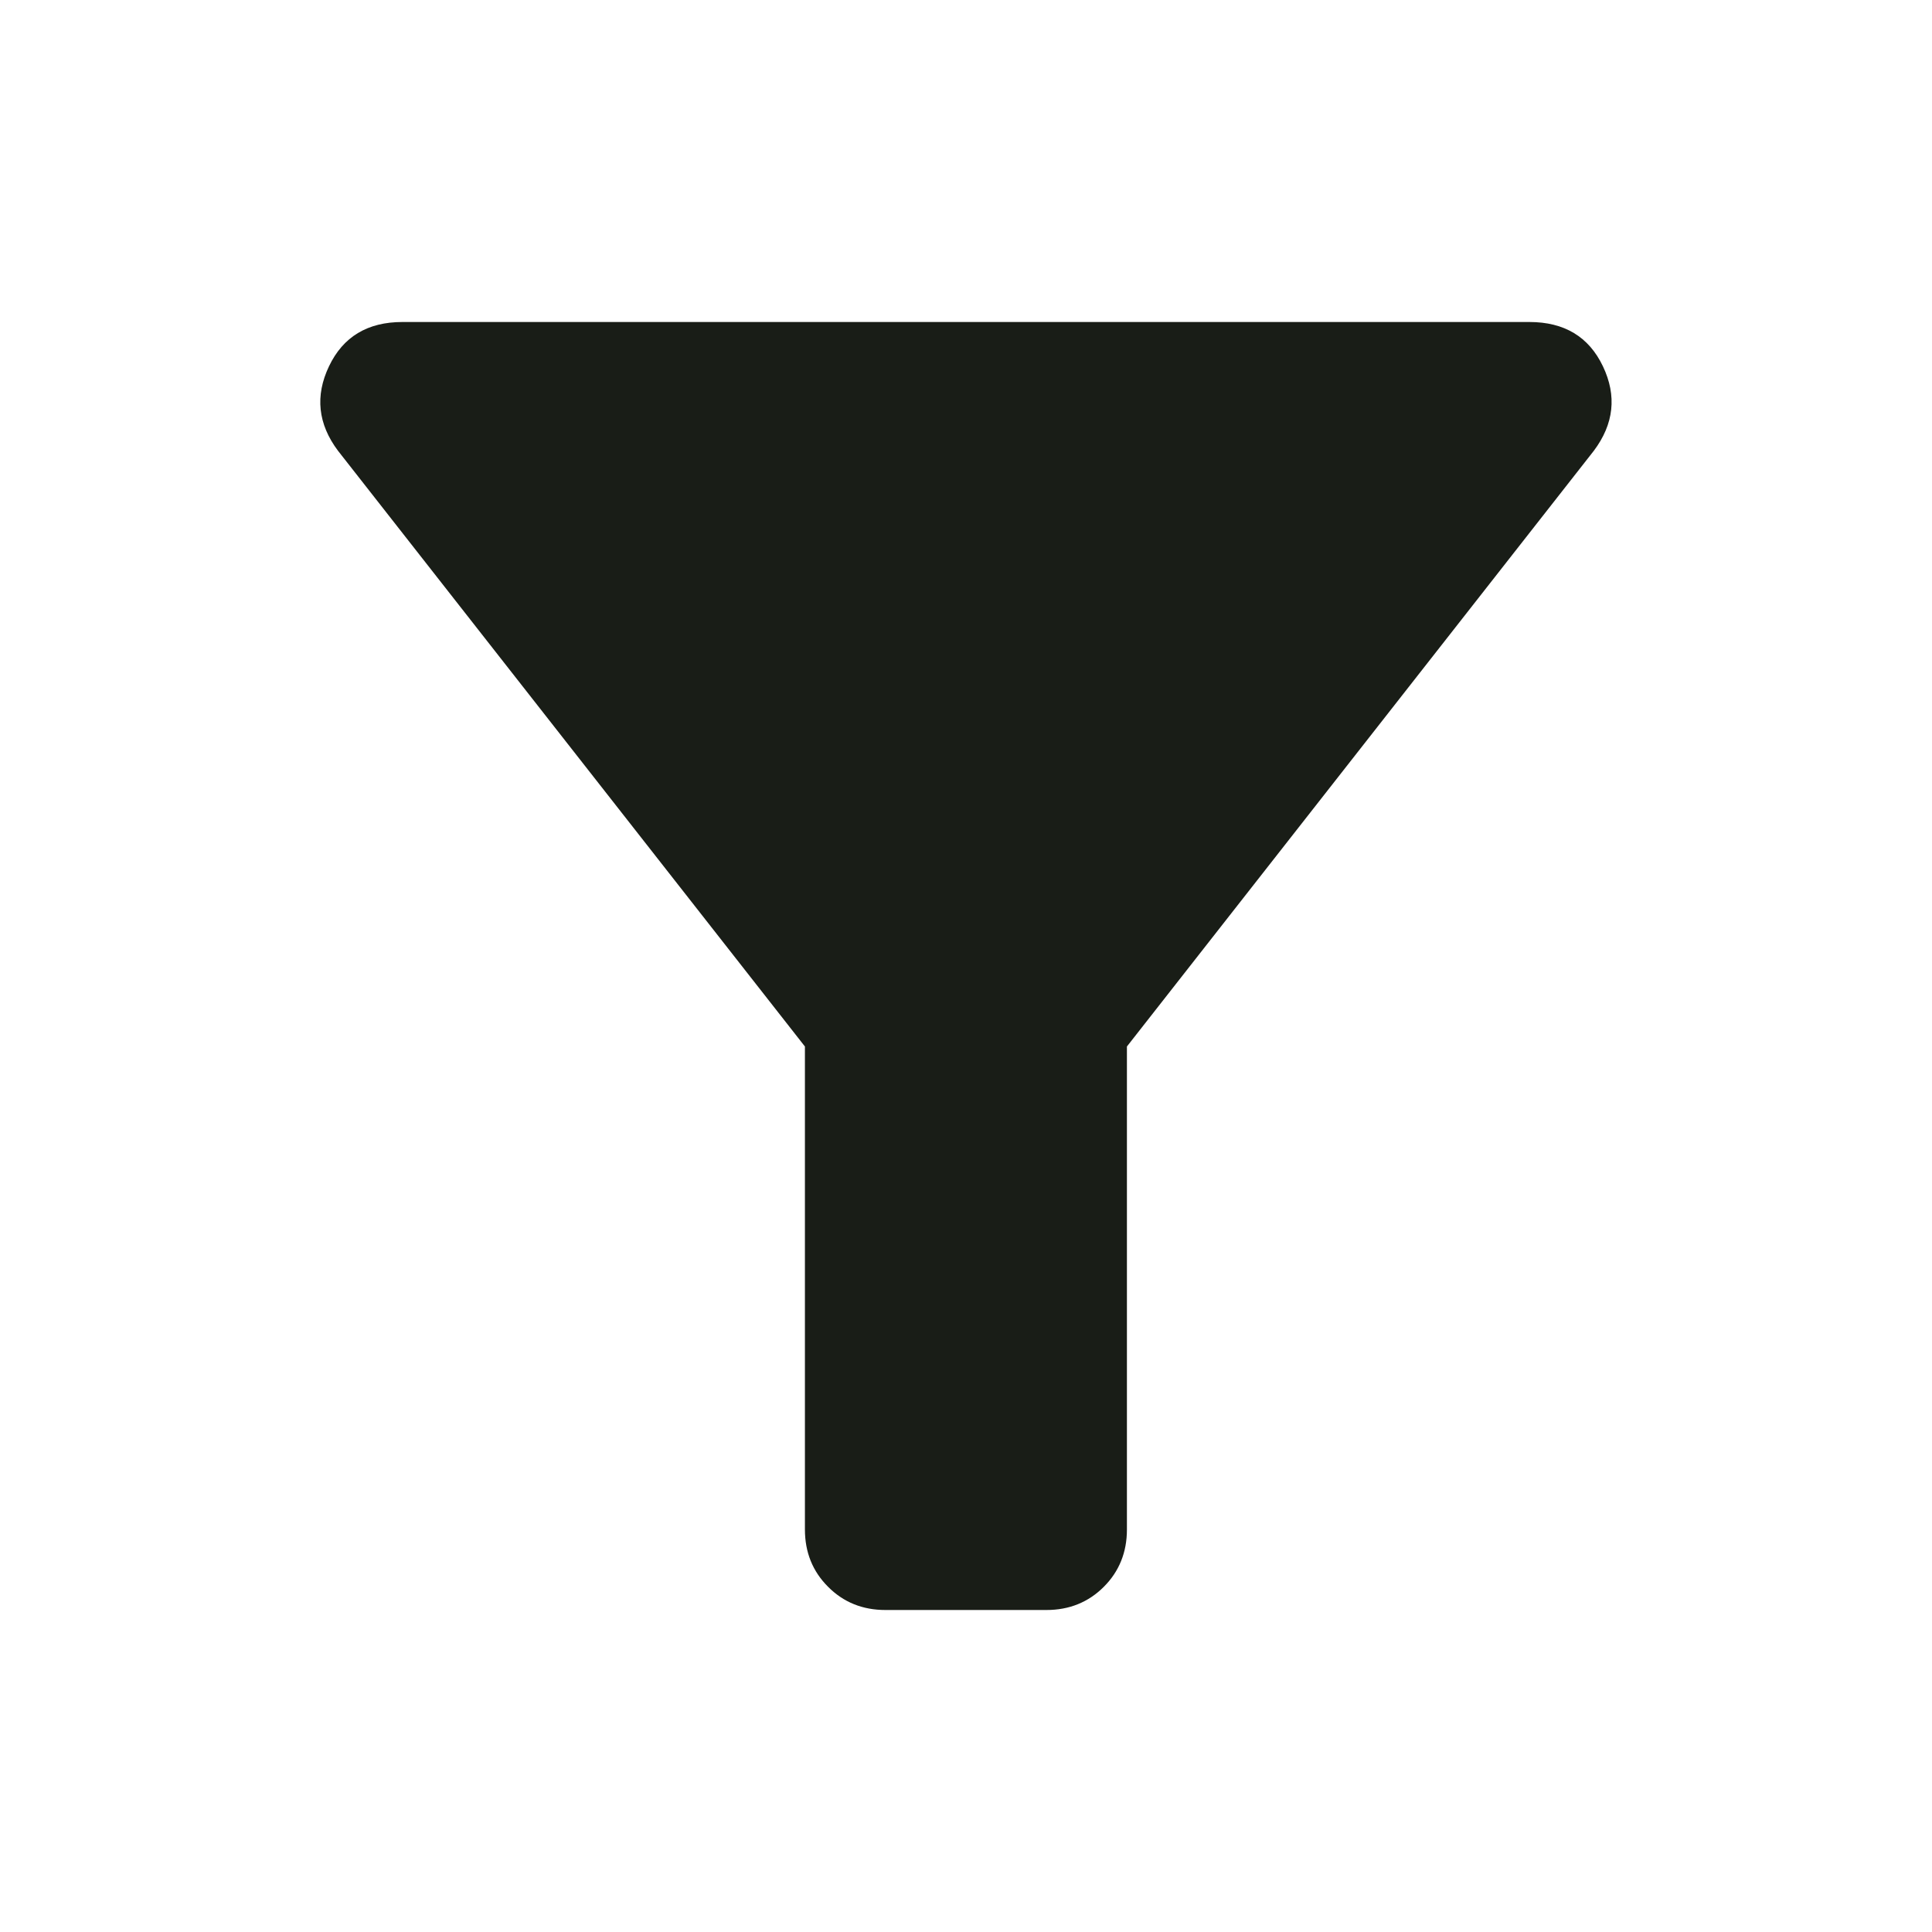 <svg width="24" height="24" viewBox="0 0 24 24" fill="none" xmlns="http://www.w3.org/2000/svg">
<path d="M10.999 20C10.716 20 10.478 19.904 10.287 19.712C10.095 19.521 9.999 19.283 9.999 19V13L4.199 5.6C3.949 5.267 3.912 4.917 4.087 4.55C4.262 4.183 4.566 4 4.999 4H18.999C19.432 4 19.737 4.183 19.912 4.55C20.087 4.917 20.049 5.267 19.799 5.6L13.999 13V19C13.999 19.283 13.903 19.521 13.712 19.712C13.52 19.904 13.282 20 12.999 20H10.999Z" fill="#191D17"/>
</svg>

